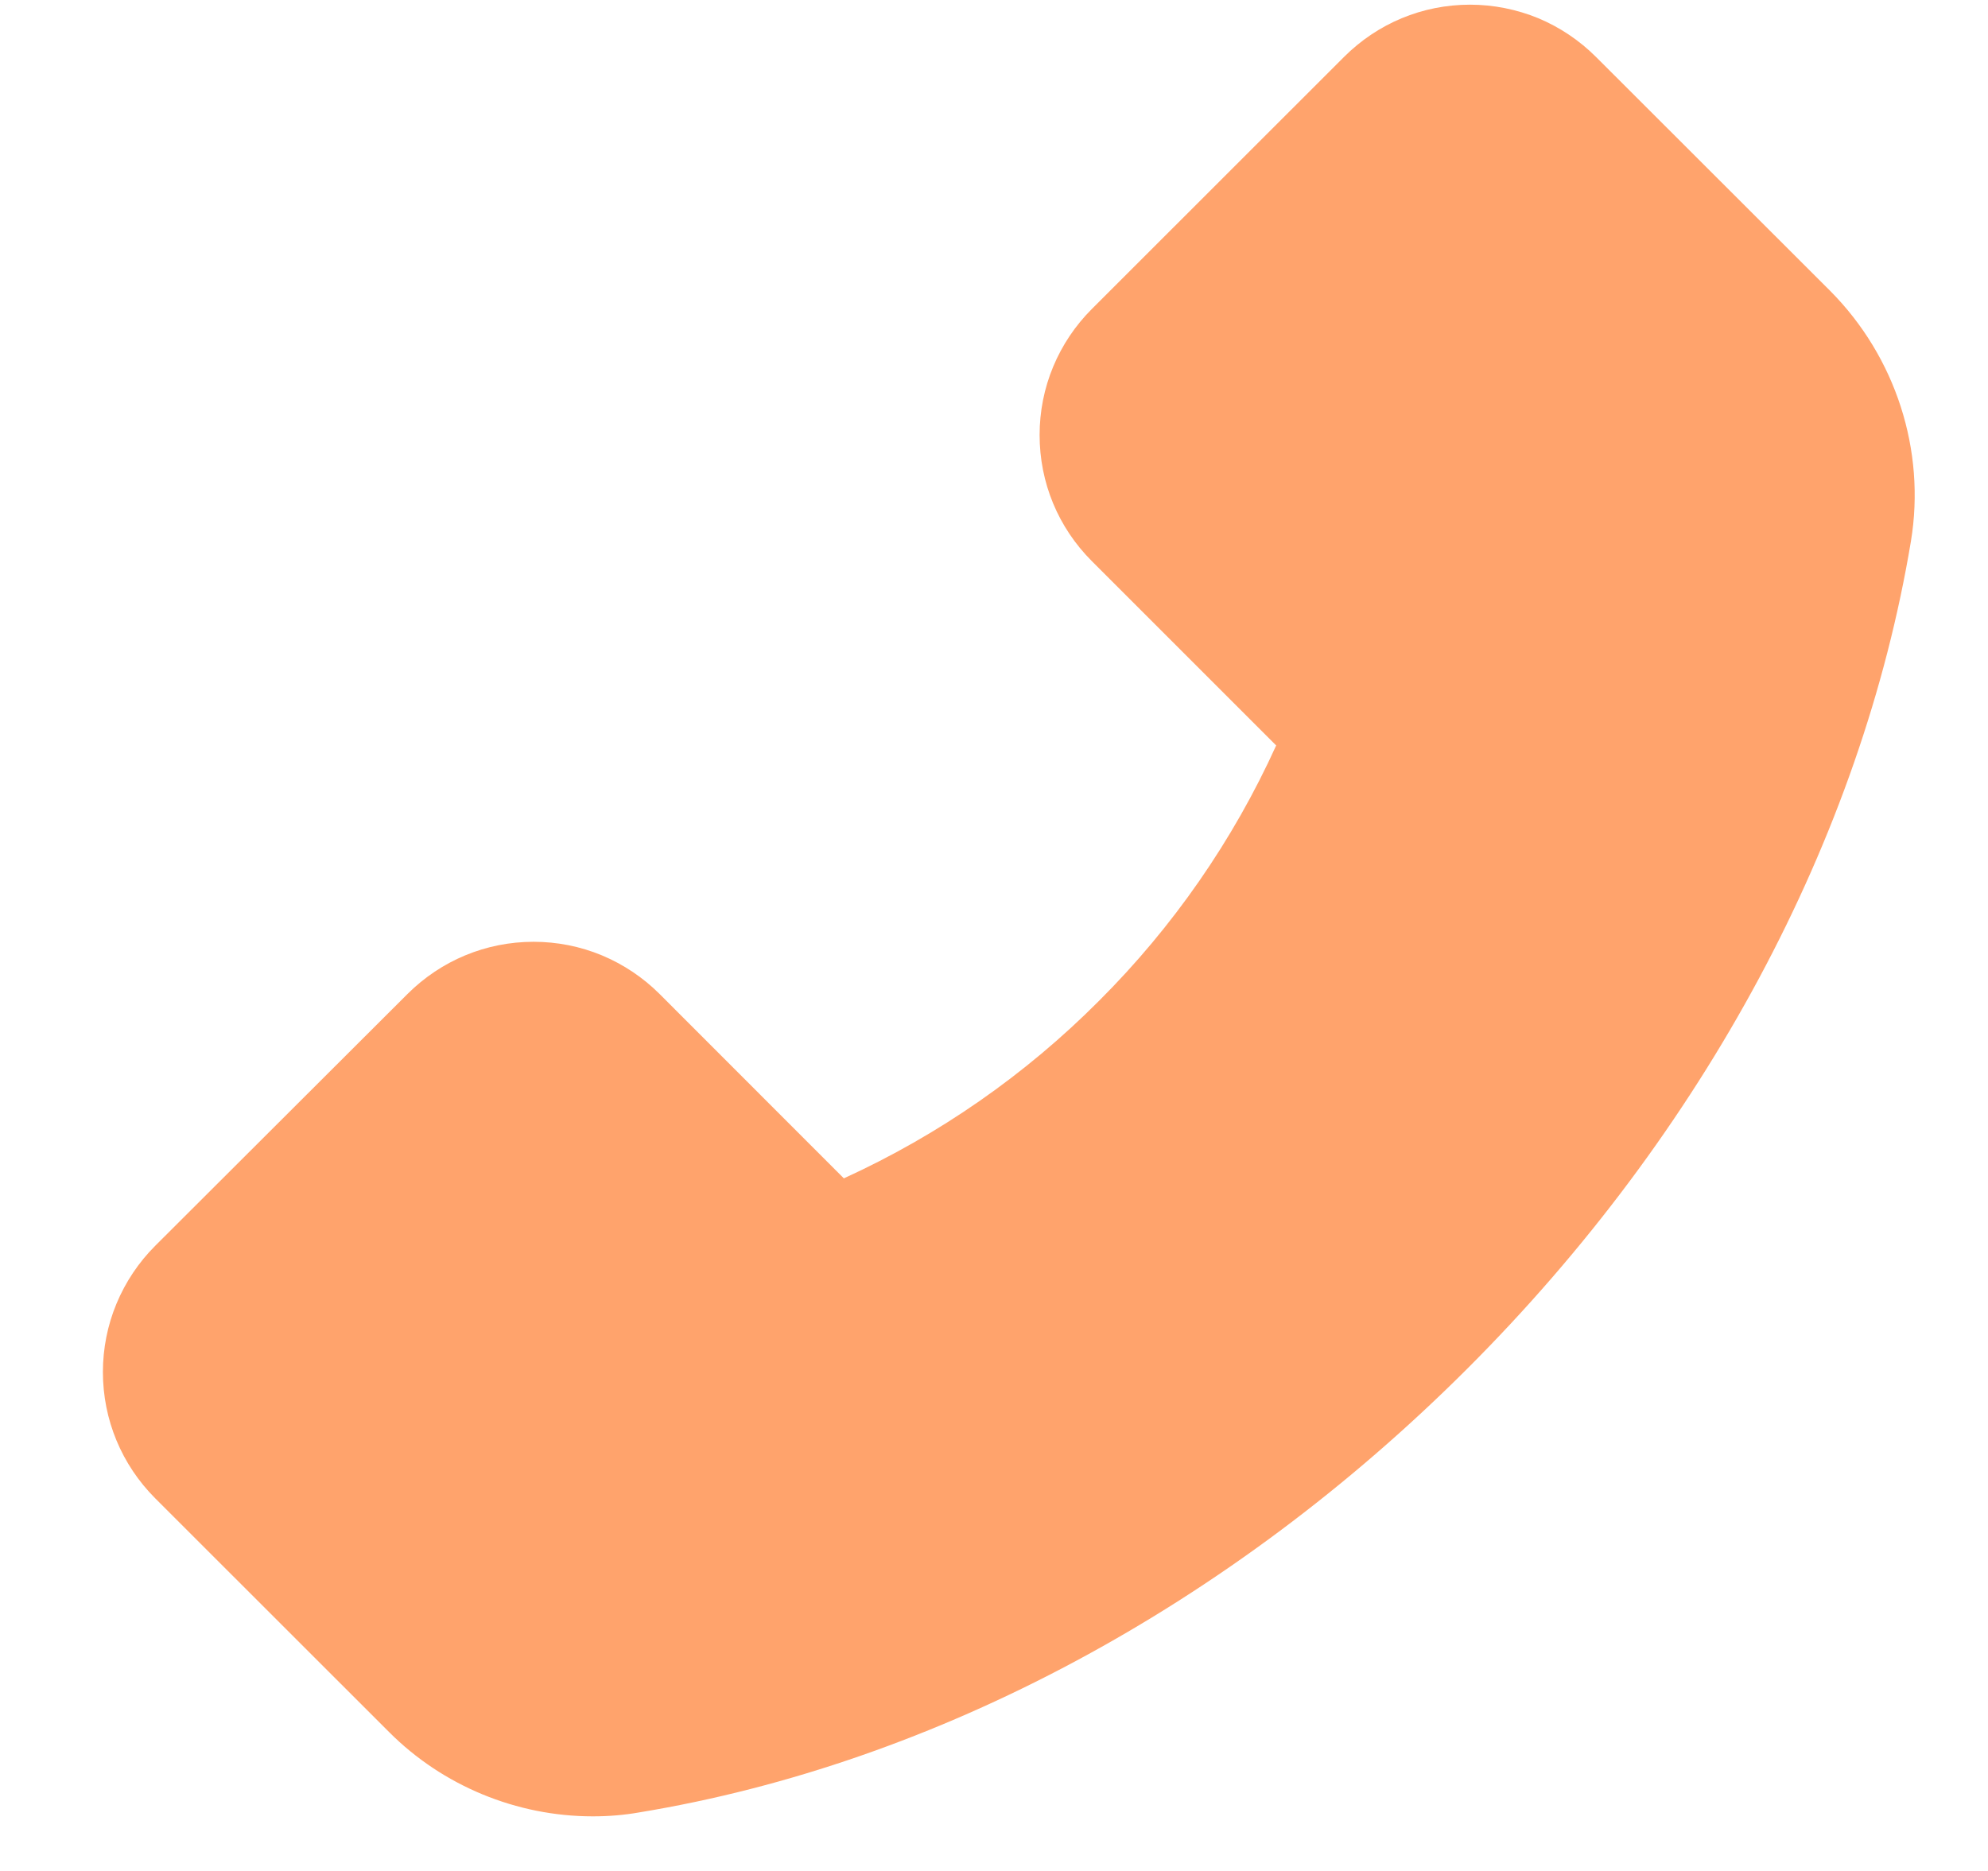<svg width="17" height="16" viewBox="0 0 17 16" fill="none" xmlns="http://www.w3.org/2000/svg">
<path d="M15.651 2.488L13.649 0.488C13.507 0.346 13.339 0.233 13.155 0.156C12.97 0.08 12.771 0.04 12.571 0.04C12.163 0.04 11.78 0.2 11.492 0.488L9.337 2.642C9.195 2.784 9.083 2.951 9.006 3.136C8.929 3.321 8.89 3.519 8.89 3.72C8.89 4.128 9.049 4.511 9.337 4.799L10.913 6.375C10.544 7.188 10.031 7.927 9.399 8.558C8.769 9.191 8.029 9.706 7.216 10.077L5.641 8.501C5.499 8.359 5.331 8.247 5.147 8.17C4.962 8.093 4.763 8.054 4.563 8.054C4.155 8.054 3.772 8.214 3.484 8.501L1.327 10.654C1.185 10.796 1.073 10.964 0.996 11.149C0.919 11.334 0.88 11.533 0.88 11.733C0.88 12.141 1.04 12.525 1.327 12.813L3.326 14.811C3.785 15.272 4.418 15.533 5.069 15.533C5.206 15.533 5.338 15.522 5.468 15.499C8.002 15.082 10.516 13.734 12.545 11.707C14.572 9.682 15.918 7.17 16.341 4.628C16.469 3.851 16.211 3.052 15.651 2.488Z" fill="#FFA36C"/>
</svg>
